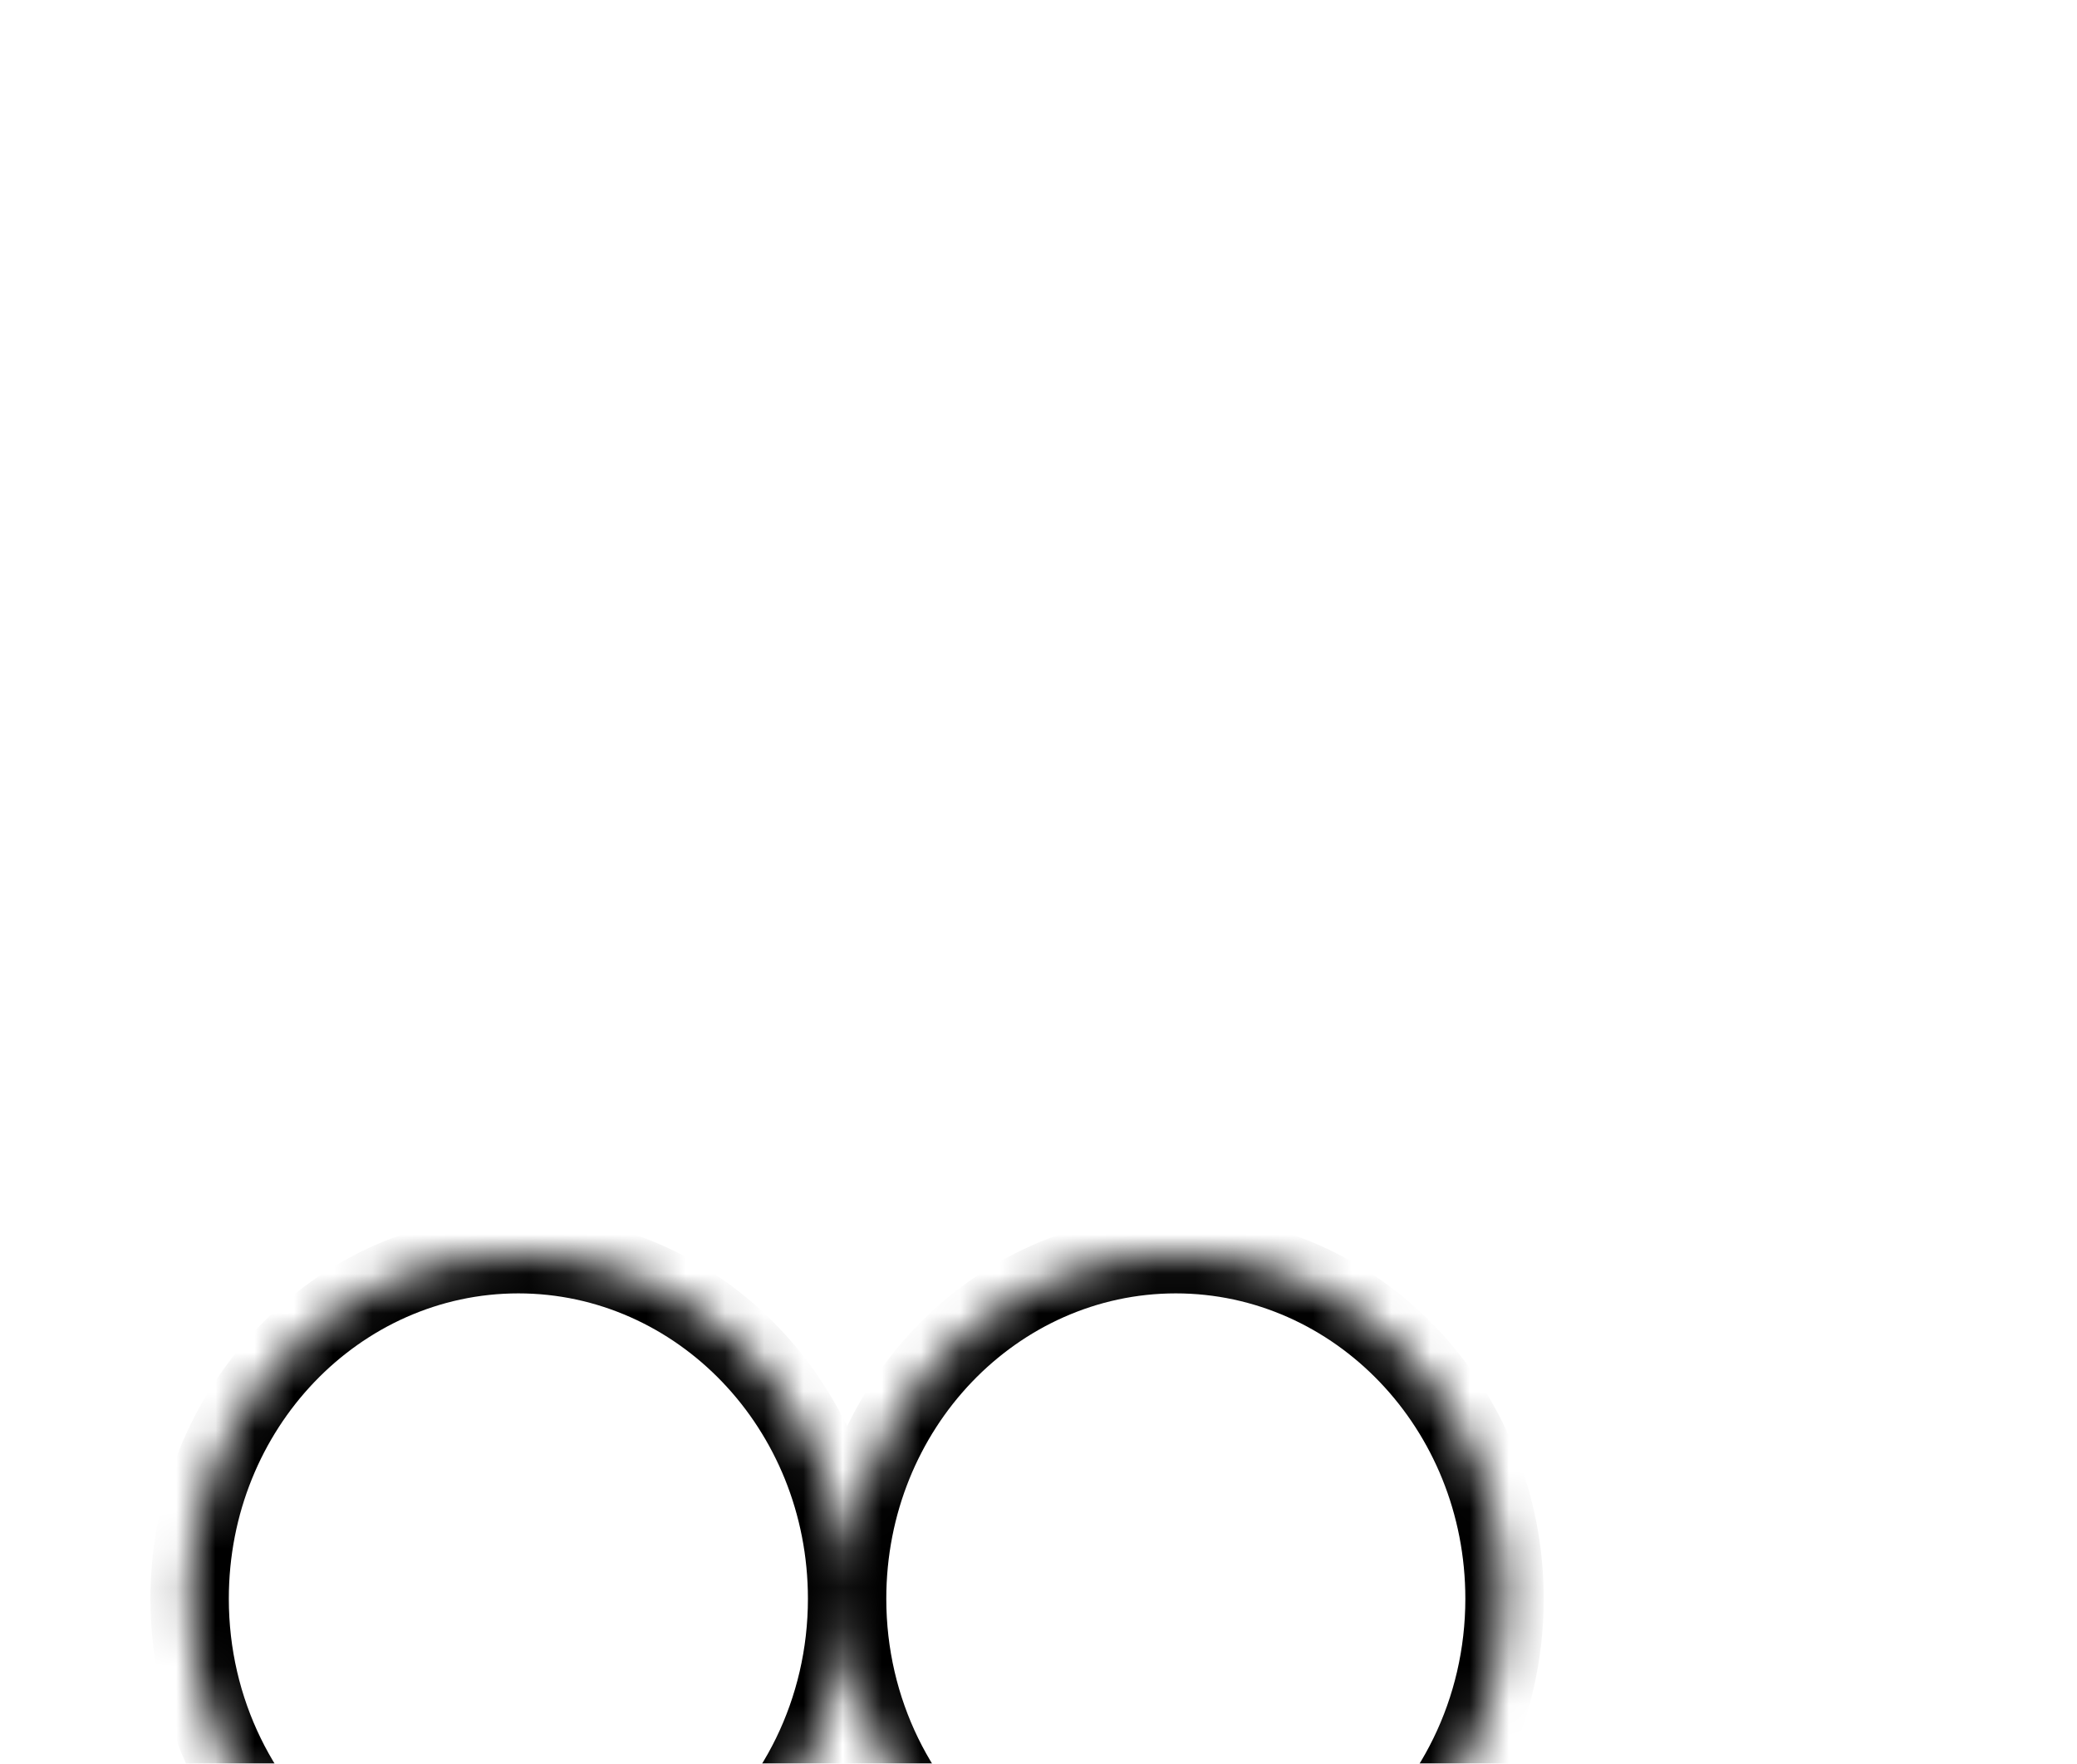 <svg width="53" height="45" viewBox="0 0 53 45" fill="none" xmlns="http://www.w3.org/2000/svg">
<g filter="url(#filter0_dddddddd)">
<mask id="path-1-inside-1" fill="white">
<path fill-rule="evenodd" clip-rule="evenodd" d="M21.616 8.791C21.616 11.667 20.298 14.221 18.261 15.825H24.97C22.933 14.221 21.616 11.667 21.616 8.791C21.616 3.936 25.371 0 30.004 0C34.637 0 38.392 3.936 38.392 8.791C38.392 11.667 37.075 14.221 35.038 15.825H40.07V22.032L48.887 14.921L49 37L40.07 29.957V36.924H4V15.825H8.193C6.156 14.221 4.839 11.667 4.839 8.791C4.839 3.936 8.594 0 13.227 0C17.86 0 21.616 3.936 21.616 8.791Z"/>
</mask>
<path fill-rule="evenodd" clip-rule="evenodd" d="M21.616 8.791C21.616 11.667 20.298 14.221 18.261 15.825H24.97C22.933 14.221 21.616 11.667 21.616 8.791C21.616 3.936 25.371 0 30.004 0C34.637 0 38.392 3.936 38.392 8.791C38.392 11.667 37.075 14.221 35.038 15.825H40.07V22.032L48.887 14.921L49 37L40.07 29.957V36.924H4V15.825H8.193C6.156 14.221 4.839 11.667 4.839 8.791C4.839 3.936 8.594 0 13.227 0C17.86 0 21.616 3.936 21.616 8.791Z" fill="url(#paint0_linear)"/>
<path d="M18.261 15.825L17.642 15.039L15.375 16.825H18.261V15.825ZM24.97 15.825V16.825H27.857L25.589 15.039L24.97 15.825ZM35.038 15.825L34.419 15.039L32.151 16.825H35.038V15.825ZM40.07 15.825H41.07V14.825H40.07V15.825ZM40.07 22.032H39.07V24.123L40.698 22.81L40.07 22.032ZM48.887 14.921L49.887 14.916L49.876 12.838L48.259 14.143L48.887 14.921ZM49 37L48.381 37.785L50.011 39.071L50 36.995L49 37ZM40.07 29.957L40.69 29.172L39.07 27.894V29.957H40.07ZM40.07 36.924V37.924H41.07V36.924H40.07ZM4 36.924H3V37.924H4V36.924ZM4 15.825V14.825H3V15.825H4ZM8.193 15.825V16.825H11.08L8.812 15.039L8.193 15.825ZM18.88 16.61C21.156 14.818 22.616 11.976 22.616 8.791H20.616C20.616 11.358 19.441 13.623 17.642 15.039L18.88 16.61ZM24.97 14.825H18.261V16.825H24.97V14.825ZM25.589 15.039C23.791 13.623 22.616 11.358 22.616 8.791H20.616C20.616 11.976 22.076 14.818 24.352 16.61L25.589 15.039ZM22.616 8.791C22.616 4.444 25.967 1 30.004 1V-1C24.775 -1 20.616 3.429 20.616 8.791H22.616ZM30.004 1C34.041 1 37.392 4.444 37.392 8.791H39.392C39.392 3.429 35.233 -1 30.004 -1V1ZM37.392 8.791C37.392 11.358 36.217 13.623 34.419 15.039L35.657 16.61C37.932 14.818 39.392 11.976 39.392 8.791H37.392ZM40.07 14.825H35.038V16.825H40.07V14.825ZM41.07 22.032V15.825H39.07V22.032H41.07ZM48.259 14.143L39.442 21.254L40.698 22.81L49.514 15.699L48.259 14.143ZM50 36.995L49.887 14.916L47.887 14.926L48 37.005L50 36.995ZM39.451 30.742L48.381 37.785L49.619 36.215L40.69 29.172L39.451 30.742ZM41.07 36.924V29.957H39.07V36.924H41.07ZM4 37.924H40.07V35.924H4V37.924ZM3 15.825V36.924H5V15.825H3ZM8.193 14.825H4V16.825H8.193V14.825ZM3.839 8.791C3.839 11.976 5.299 14.818 7.575 16.61L8.812 15.039C7.014 13.623 5.839 11.358 5.839 8.791H3.839ZM13.227 -1C7.998 -1 3.839 3.429 3.839 8.791H5.839C5.839 4.444 9.19 1 13.227 1V-1ZM22.616 8.791C22.616 3.429 18.456 -1 13.227 -1V1C17.264 1 20.616 4.444 20.616 8.791H22.616Z" fill="black" mask="url(#path-1-inside-1)"/>
</g>
<defs>
<filter id="filter0_dddddddd" x="0" y="0" width="53" height="45" filterUnits="userSpaceOnUse" color-interpolation-filters="sRGB">
<feFlood flood-opacity="0" result="BackgroundImageFix"/>
<feColorMatrix in="SourceAlpha" type="matrix" values="0 0 0 0 0 0 0 0 0 0 0 0 0 0 0 0 0 0 127 0"/>
<feOffset dy="4"/>
<feGaussianBlur stdDeviation="2"/>
<feColorMatrix type="matrix" values="0 0 0 0 0 0 0 0 0 0 0 0 0 0 0 0 0 0 0.25 0"/>
<feBlend mode="normal" in2="BackgroundImageFix" result="effect1_dropShadow"/>
<feColorMatrix in="SourceAlpha" type="matrix" values="0 0 0 0 0 0 0 0 0 0 0 0 0 0 0 0 0 0 127 0"/>
<feOffset dy="4"/>
<feGaussianBlur stdDeviation="2"/>
<feColorMatrix type="matrix" values="0 0 0 0 0 0 0 0 0 0 0 0 0 0 0 0 0 0 0.25 0"/>
<feBlend mode="normal" in2="effect1_dropShadow" result="effect2_dropShadow"/>
<feColorMatrix in="SourceAlpha" type="matrix" values="0 0 0 0 0 0 0 0 0 0 0 0 0 0 0 0 0 0 127 0"/>
<feOffset dy="4"/>
<feGaussianBlur stdDeviation="2"/>
<feColorMatrix type="matrix" values="0 0 0 0 0 0 0 0 0 0 0 0 0 0 0 0 0 0 0.25 0"/>
<feBlend mode="normal" in2="effect2_dropShadow" result="effect3_dropShadow"/>
<feColorMatrix in="SourceAlpha" type="matrix" values="0 0 0 0 0 0 0 0 0 0 0 0 0 0 0 0 0 0 127 0"/>
<feOffset dy="4"/>
<feGaussianBlur stdDeviation="2"/>
<feColorMatrix type="matrix" values="0 0 0 0 0 0 0 0 0 0 0 0 0 0 0 0 0 0 0.25 0"/>
<feBlend mode="normal" in2="effect3_dropShadow" result="effect4_dropShadow"/>
<feColorMatrix in="SourceAlpha" type="matrix" values="0 0 0 0 0 0 0 0 0 0 0 0 0 0 0 0 0 0 127 0"/>
<feOffset dy="4"/>
<feGaussianBlur stdDeviation="2"/>
<feColorMatrix type="matrix" values="0 0 0 0 0 0 0 0 0 0 0 0 0 0 0 0 0 0 0.25 0"/>
<feBlend mode="normal" in2="effect4_dropShadow" result="effect5_dropShadow"/>
<feColorMatrix in="SourceAlpha" type="matrix" values="0 0 0 0 0 0 0 0 0 0 0 0 0 0 0 0 0 0 127 0"/>
<feOffset dy="4"/>
<feGaussianBlur stdDeviation="2"/>
<feColorMatrix type="matrix" values="0 0 0 0 0 0 0 0 0 0 0 0 0 0 0 0 0 0 0.25 0"/>
<feBlend mode="normal" in2="effect5_dropShadow" result="effect6_dropShadow"/>
<feColorMatrix in="SourceAlpha" type="matrix" values="0 0 0 0 0 0 0 0 0 0 0 0 0 0 0 0 0 0 127 0"/>
<feOffset dy="4"/>
<feGaussianBlur stdDeviation="2"/>
<feColorMatrix type="matrix" values="0 0 0 0 0 0 0 0 0 0 0 0 0 0 0 0 0 0 0.25 0"/>
<feBlend mode="normal" in2="effect6_dropShadow" result="effect7_dropShadow"/>
<feColorMatrix in="SourceAlpha" type="matrix" values="0 0 0 0 0 0 0 0 0 0 0 0 0 0 0 0 0 0 127 0"/>
<feOffset dy="4"/>
<feGaussianBlur stdDeviation="2"/>
<feColorMatrix type="matrix" values="0 0 0 0 0 0 0 0 0 0 0 0 0 0 0 0 0 0 0.25 0"/>
<feBlend mode="normal" in2="effect7_dropShadow" result="effect8_dropShadow"/>
<feBlend mode="normal" in="SourceGraphic" in2="effect8_dropShadow" result="shape"/>
</filter>
<linearGradient id="paint0_linear" x1="30.004" y1="0" x2="30.004" y2="17.583" gradientUnits="userSpaceOnUse">
<stop stop-color="white"/>
<stop offset="1" stop-color="white" stop-opacity="0"/>
</linearGradient>
</defs>
</svg>
